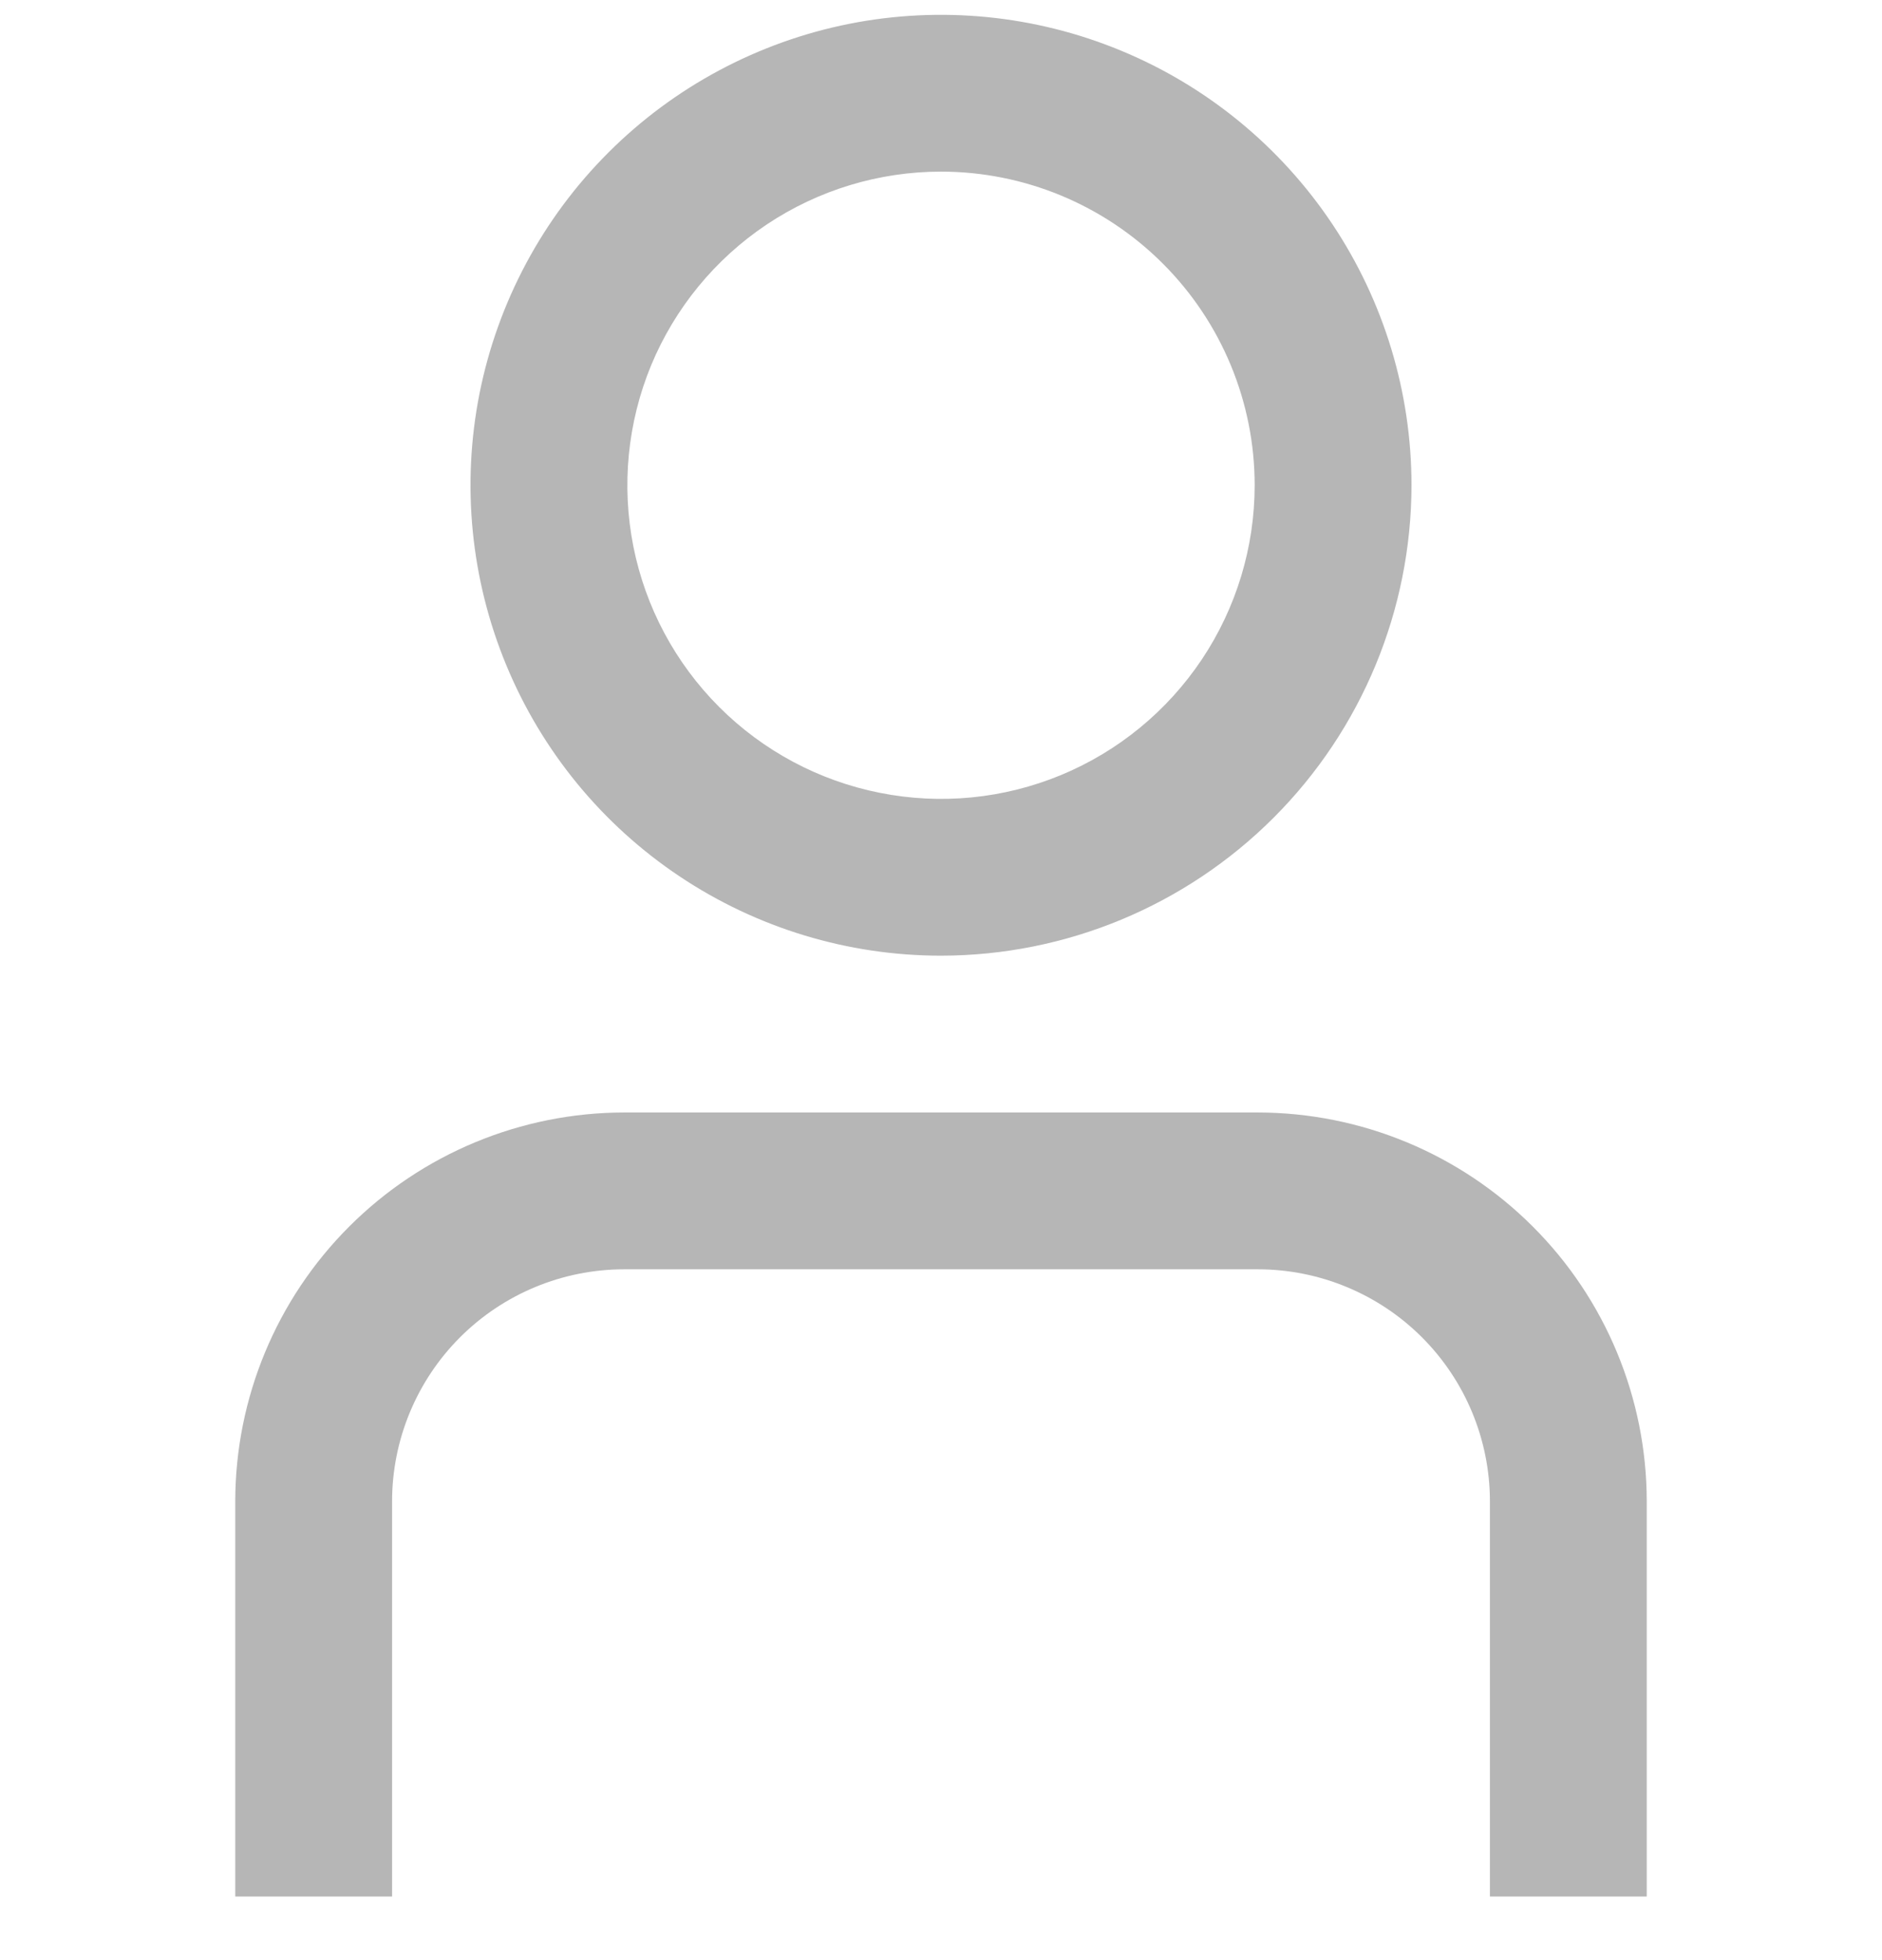 <svg width="24" height="25" viewBox="0 0 24 25" fill="none" xmlns="http://www.w3.org/2000/svg">
    <g clip-path="url(#clip0_215_13657)">
        <path d="M21 24.189H19V19.146C18.999 18.362 18.687 17.61 18.133 17.056C17.579 16.502 16.827 16.19 16.043 16.189H7.957C7.173 16.19 6.421 16.502 5.867 17.056C5.313 17.61 5.001 18.362 5 19.146V24.189H3V19.146C3.002 17.832 3.524 16.572 4.454 15.643C5.383 14.714 6.643 14.191 7.957 14.189H16.043C17.357 14.191 18.617 14.714 19.546 15.643C20.476 16.572 20.998 17.832 21 19.146V24.189Z" fill="#B6B6B6"/>
        <path d="M12 12.189C10.813 12.189 9.653 11.837 8.667 11.178C7.68 10.519 6.911 9.582 6.457 8.485C6.003 7.389 5.884 6.183 6.115 5.019C6.347 3.855 6.918 2.786 7.757 1.947C8.596 1.107 9.666 0.536 10.829 0.304C11.993 0.073 13.2 0.192 14.296 0.646C15.393 1.1 16.329 1.869 16.989 2.856C17.648 3.842 18 5.003 18 6.189C17.998 7.78 17.366 9.305 16.241 10.43C15.116 11.555 13.591 12.188 12 12.189ZM12 2.189C11.209 2.189 10.435 2.424 9.778 2.863C9.12 3.303 8.607 3.928 8.304 4.658C8.002 5.389 7.923 6.194 8.077 6.97C8.231 7.745 8.612 8.458 9.172 9.018C9.731 9.577 10.444 9.958 11.22 10.112C11.996 10.267 12.8 10.188 13.531 9.885C14.262 9.582 14.886 9.069 15.326 8.411C15.765 7.754 16 6.98 16 6.189C16 5.128 15.579 4.111 14.828 3.361C14.078 2.611 13.061 2.189 12 2.189Z" fill="#B6B6B6"/>
    </g>
    <defs>
        <clipPath id="clip0_215_13657">
            <rect width="24" height="24" fill="white" transform="translate(0 0.189)"/>
        </clipPath>
    </defs>
</svg>

